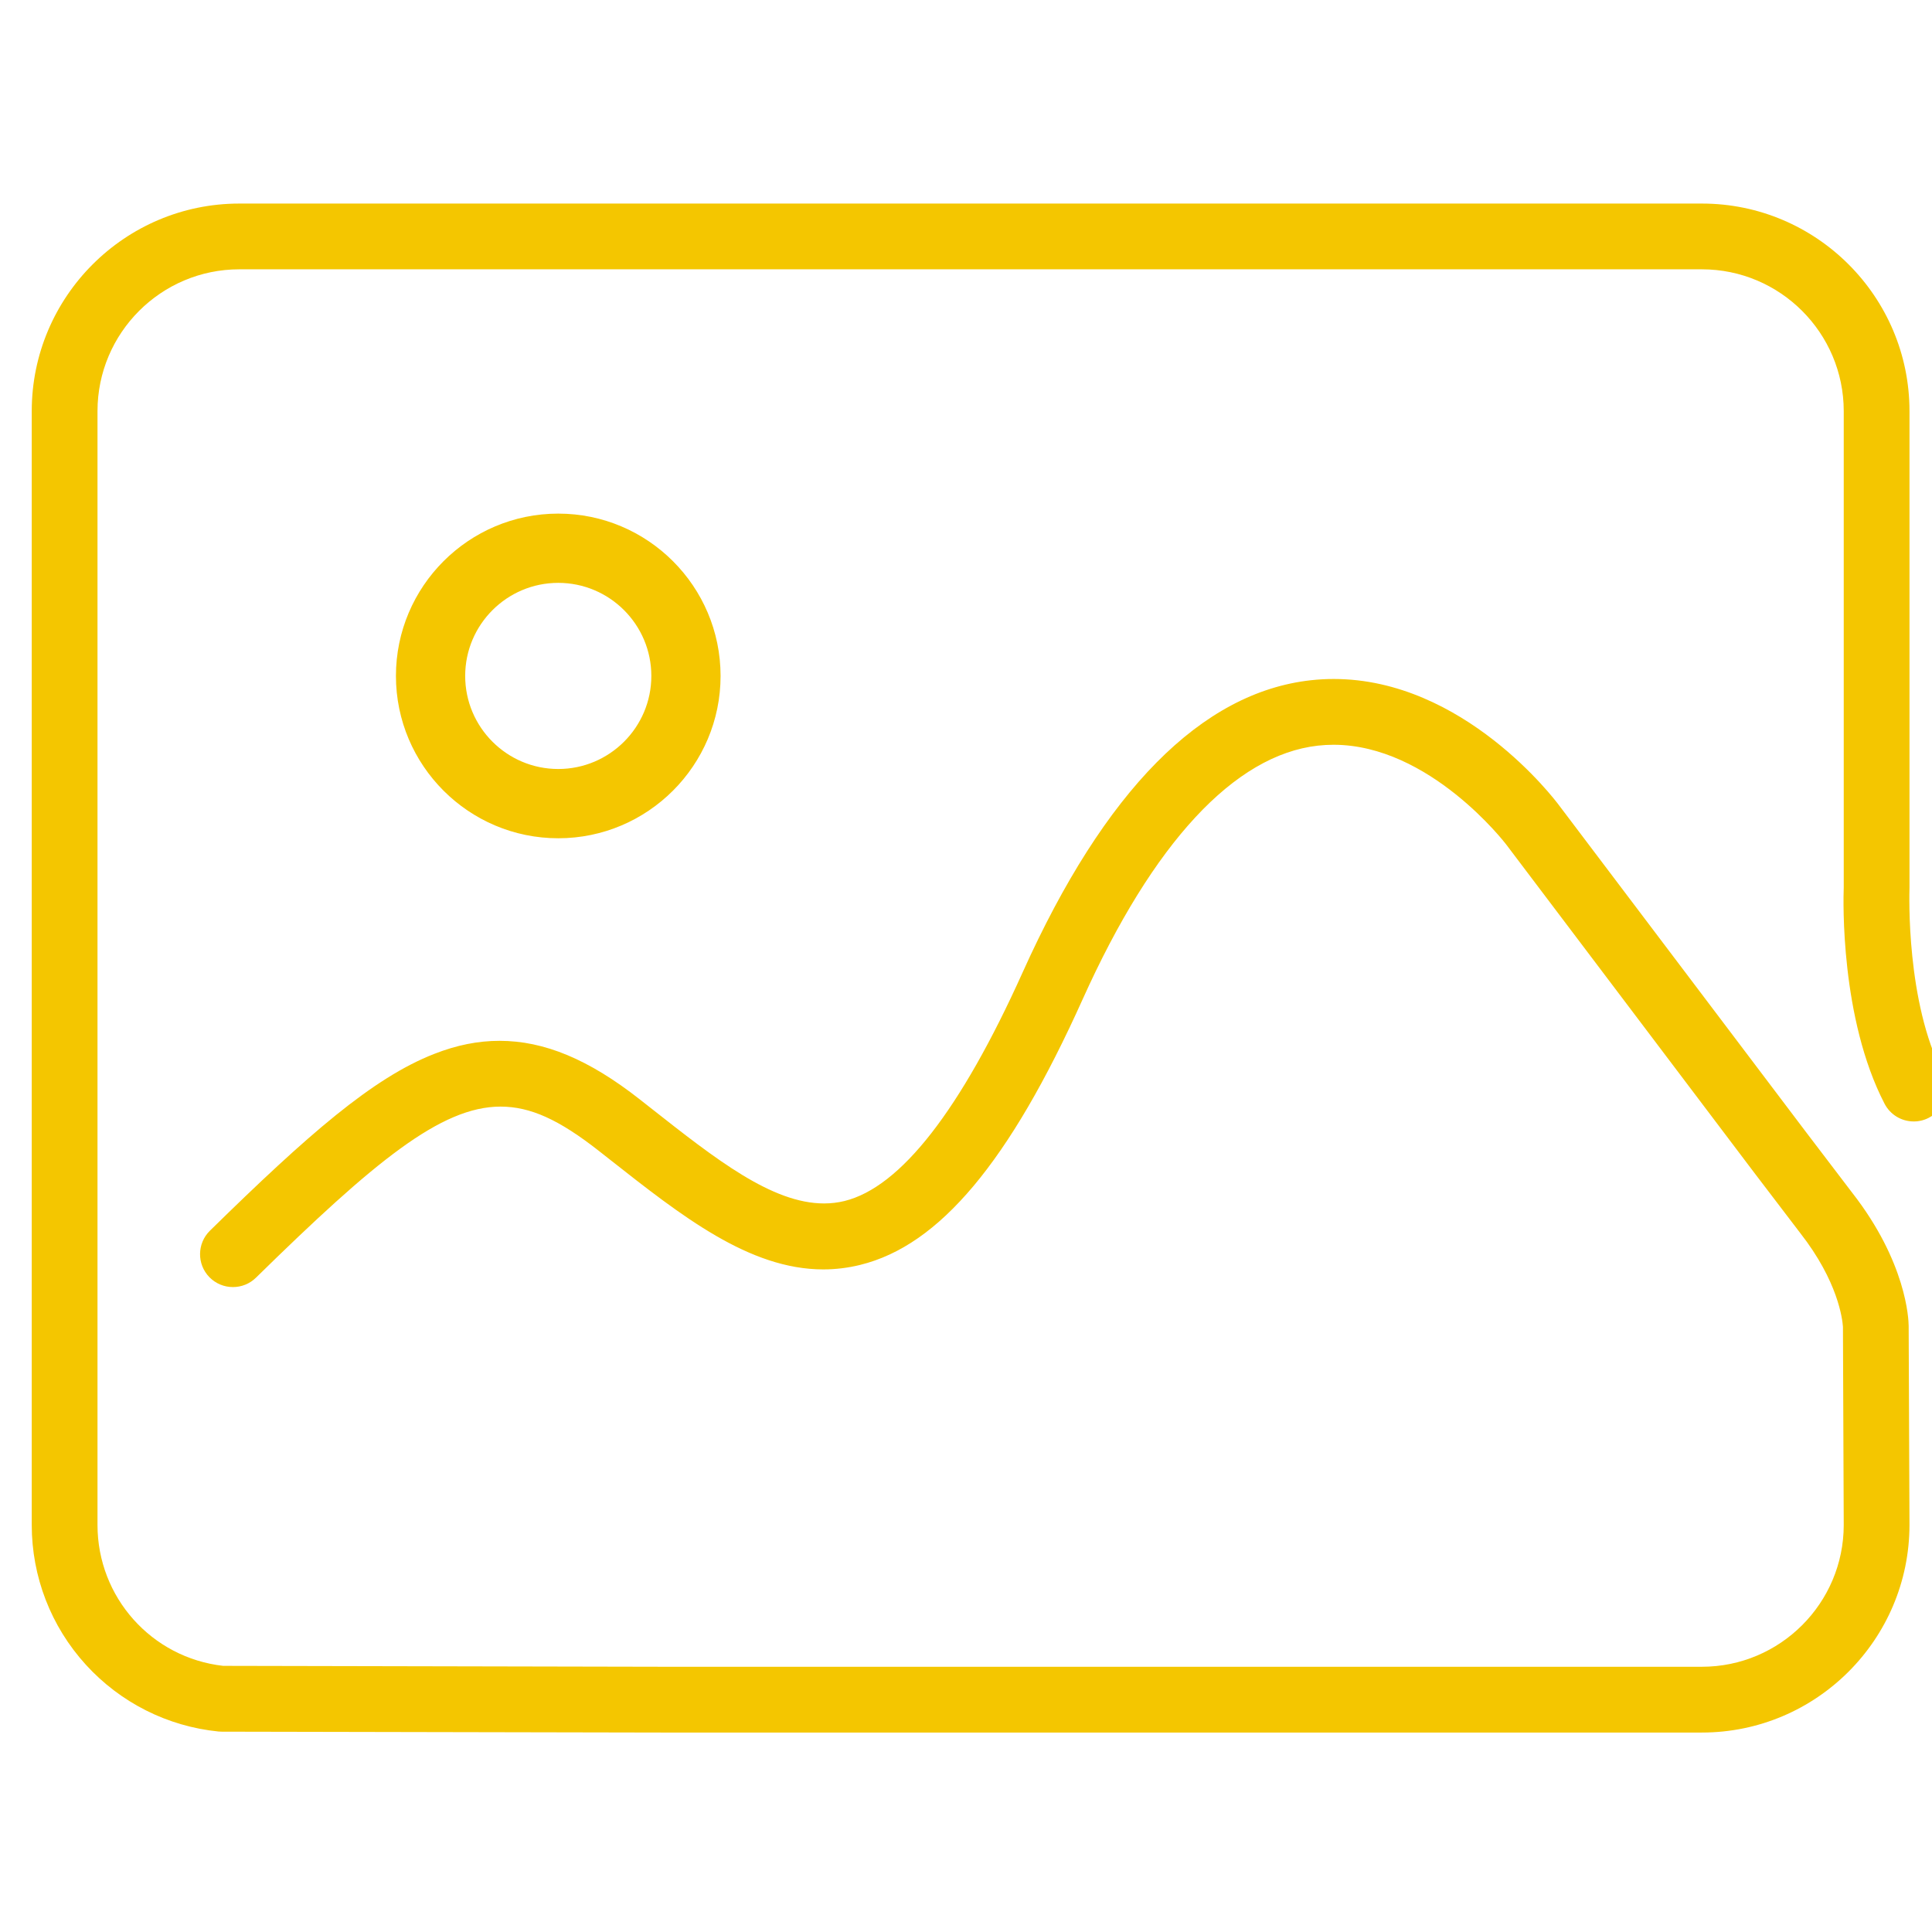 <?xml version="1.0" standalone="no"?><!DOCTYPE svg PUBLIC "-//W3C//DTD SVG 1.1//EN" "http://www.w3.org/Graphics/SVG/1.1/DTD/svg11.dtd"><svg width="16" height="16" viewBox="0 0 16 16" version="1.1" xmlns="http://www.w3.org/2000/svg" xmlns:xlink="http://www.w3.org/1999/xlink"><defs><style type="text/css"><![CDATA[
@font-face { font-family: ifont; src: url(http://at.alicdn.com/t/font_1442373896_4754455.eot?#iefix) format(embedded-opentype), url(http://at.alicdn.com/t/font_1442373896_4754455.woff) format(woff), url(http://at.alicdn.com/t/font_1442373896_4754455.ttf) format(truetype), url(http://at.alicdn.com/t/font_1442373896_4754455.svg#ifont) format(svg); }

]]></style></defs><g class="transform-group"><g transform="scale(0.016, 0.016)"><path d="M343.969 896.764l-229.221-0.454-1.671-0.082c-26.37-2.647-50.765-14.938-68.673-34.601-18.04-19.826-27.975-45.511-27.975-72.317L16.429 212.809c0-59.247 48.198-107.445 107.453-107.445l757.028 0c59.247 0 107.437 48.198 107.437 107.445l0 246.836c-0.098 3.182-1.786 59.068 17.308 95.973 2.095 4.043 2.484 8.639 1.104 12.973-1.38 4.336-4.367 7.875-8.41 9.969-2.435 1.267-5.066 1.9-7.795 1.9-6.398 0-12.194-3.523-15.132-9.206-22.878-44.212-21.368-105.099-21.109-111.894L954.315 212.809c0-40.478-32.927-73.413-73.405-73.413L123.882 139.396c-40.478 0-73.415 32.935-73.415 73.413l0 576.502c0 37.393 27.96 68.746 65.037 72.934l228.496 0.471 536.91 0c40.478 0 73.405-32.927 73.405-73.405l-0.406-102.551c-0.259-3.88-2.501-23.493-22.115-48.547l-23.9-31.352-128.301-169.777c-0.389-0.521-39.6-51.593-89.366-51.593-2.662 0-5.357 0.146-8.085 0.455-43.189 4.862-85.291 50.242-121.742 131.239-19.126 42.508-37.603 74.153-56.511 96.69-18.801 22.405-38.009 35.768-58.718 40.85-6.277 1.543-12.681 2.321-19.046 2.321-38.245 0-73.291-27.602-110.393-56.812l-5.568-4.383c-20.848-16.383-35.656-23.072-51.114-23.072-30.833 0-65.376 28.558-126.564 88.553-3.197 3.134-7.427 4.855-11.909 4.855-4.611 0-8.939-1.817-12.169-5.097-6.568-6.706-6.454-17.503 0.251-24.078 50.748-49.765 84.285-79.089 116.092-91.51 11.625-4.562 22.673-6.77 33.788-6.77 23.227 0 46.314 9.645 72.659 30.346l5.576 4.384c33.691 26.53 62.771 49.44 89.748 49.44 3.604 0 7.153-0.423 10.546-1.25 29.079-7.127 60.123-46.973 92.289-118.428 42.329-94.051 92.531-144.904 149.245-151.139 3.979-0.437 7.891-0.641 11.739-0.641 67.235 0 114.483 62.526 116.466 65.182l128.219 169.647 23.639 31.044c28.138 36.012 29.228 65.595 29.258 68.859l0.423 103.069c0 59.279-48.19 107.519-107.437 107.519L343.969 896.763zM288.951 265.846c-46.324 0-84.015 37.691-84.015 84.015 0 46.33 37.691 84.024 84.015 84.024 46.322 0 84.015-37.693 84.015-84.024C372.966 303.537 335.273 265.846 288.951 265.846zM288.951 398.033c-26.572 0-48.174-21.602-48.174-48.172 0-26.564 21.602-48.174 48.174-48.174 26.562 0 48.181 21.611 48.181 48.174C337.132 376.431 315.513 398.033 288.951 398.033z" fill="#f4c600"></path></g></g></svg>